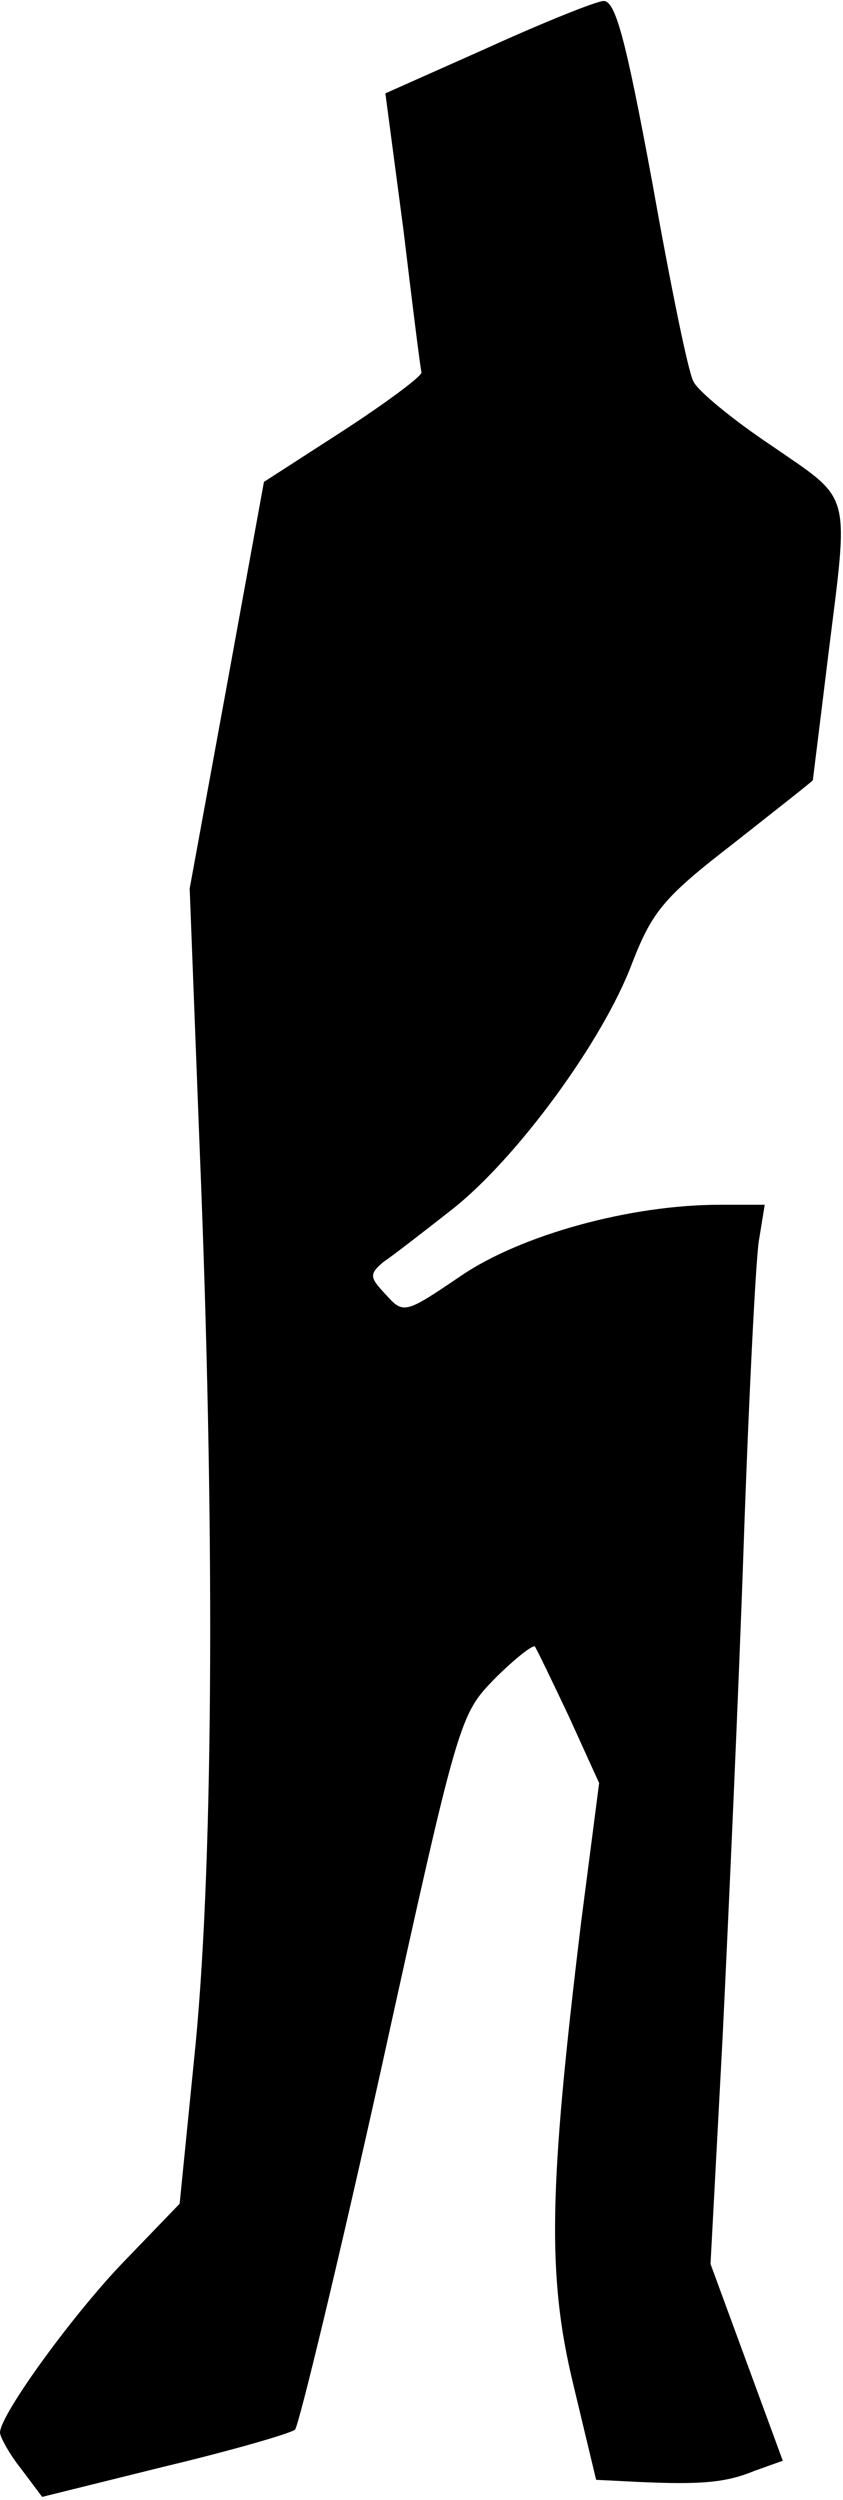 <?xml version="1.0" standalone="no"?>
<!DOCTYPE svg PUBLIC "-//W3C//DTD SVG 20010904//EN"
 "http://www.w3.org/TR/2001/REC-SVG-20010904/DTD/svg10.dtd">
<svg version="1.0" xmlns="http://www.w3.org/2000/svg"
 width="84pt" height="249pt" viewBox="0 0 84 249"
 preserveAspectRatio="xMidYMid meet">
<g transform="translate(0,249) scale(0.1,-0.1)"
fill="#000000" stroke="none">
<path fill="#000000" stroke="none" d="M485 2442 l-101 -45 18 -136 c9 -75 17
-139 18 -142 0 -4 -35 -30 -78 -58 l-79 -51 -37 -203 -37 -202 10 -260 c15
-367 14 -701 -4 -890 l-16 -160 -53 -55 c-51 -52 -126 -155 -126 -173 0 -4 9
-21 21 -36 l21 -28 121 30 c67 16 126 33 131 37 4 5 43 166 86 360 77 350 78
352 113 388 20 20 38 34 40 32 2 -3 17 -34 34 -70 l30 -66 -18 -139 c-32 -264
-34 -351 -8 -459 l23 -96 40 -2 c64 -3 89 -1 118 11 l28 10 -36 98 -36 98 12
225 c6 124 16 344 21 490 5 146 12 282 15 303 l6 37 -45 0 c-89 0 -198 -30
-258 -71 -56 -38 -57 -38 -75 -18 -16 17 -16 20 -2 32 9 6 40 30 68 52 64 50
151 168 180 246 20 51 31 65 101 119 43 34 79 62 79 63 0 1 7 56 15 122 21
169 25 155 -56 211 -39 26 -74 55 -78 64 -5 8 -23 97 -41 198 -27 146 -37 182
-49 181 -9 -1 -61 -22 -116 -47z"/>
</g>
</svg>
